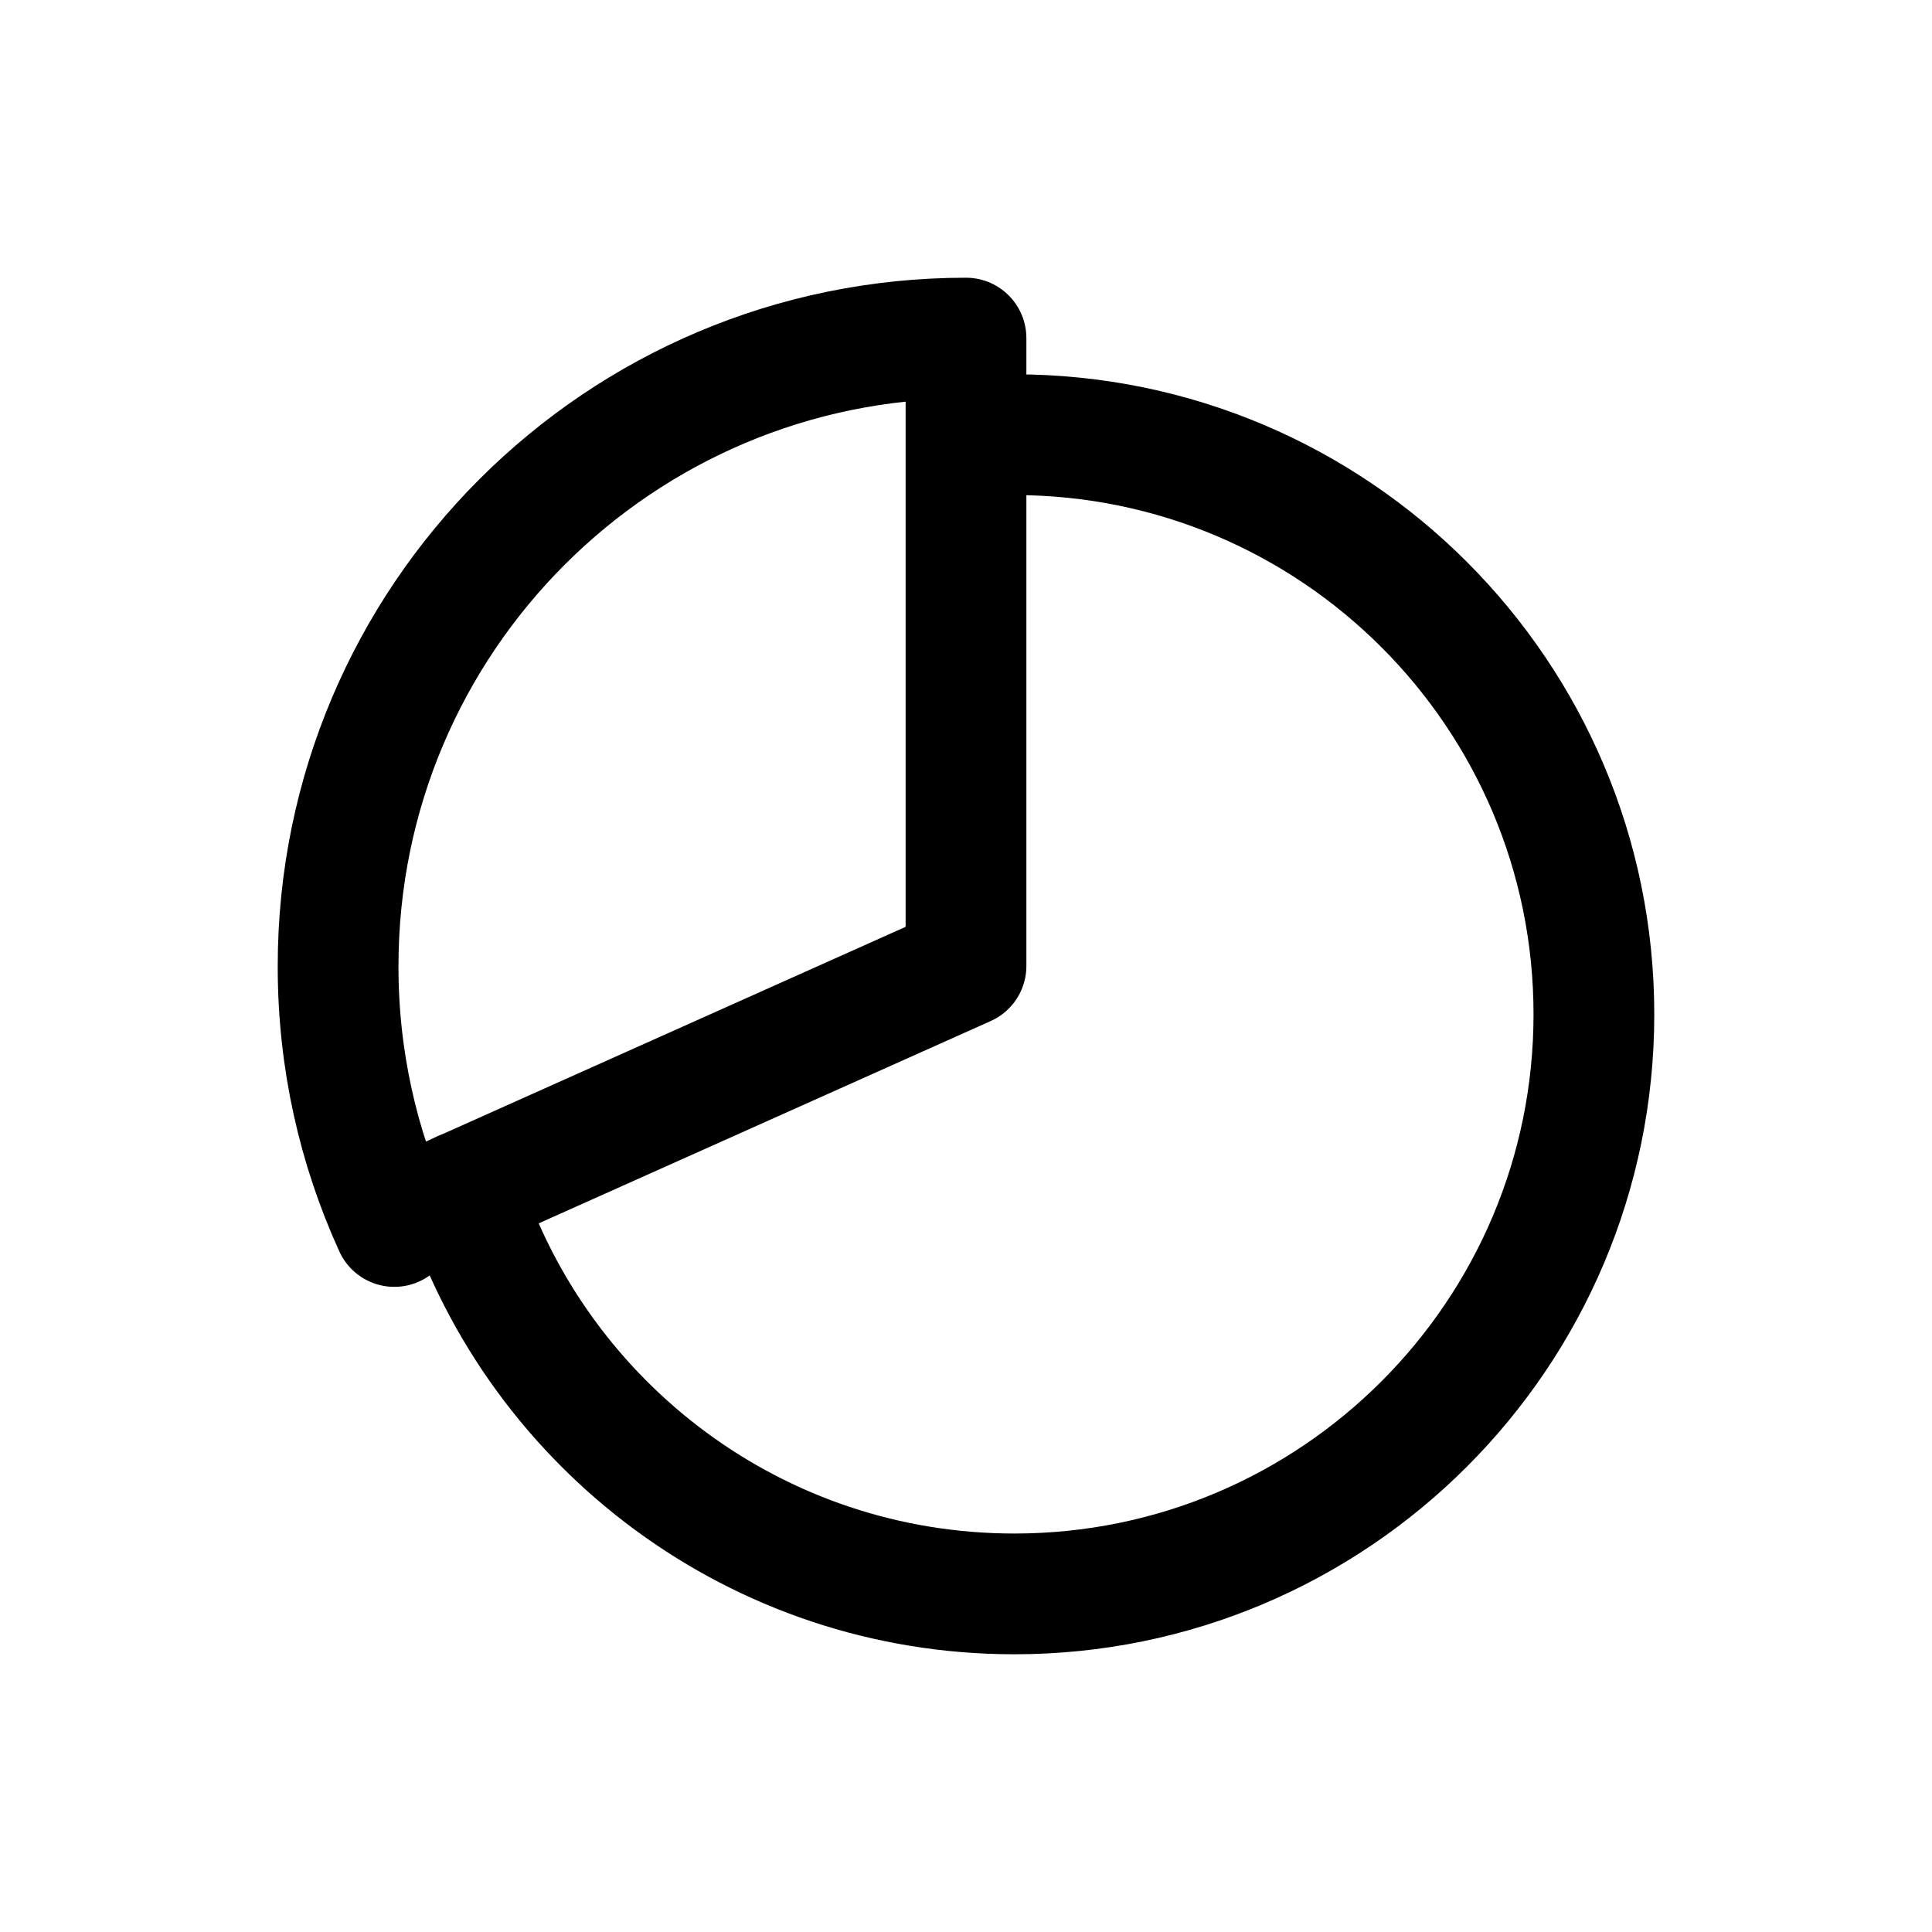 <!-- Generated by IcoMoon.io -->
<svg version="1.1" xmlns="http://www.w3.org/2000/svg" width="40" height="40" viewBox="0 0 40 40">
<title>io-pie-chart-outline</title>
<path fill="none" stroke-linejoin="miter" stroke-linecap="round" stroke-miterlimit="10" stroke-width="2.5" stroke="#000" d="M20.003 9.041q0.493-0.041 0.997-0.041c6.625 0 12 5.375 12 12s-5.375 12-12 12c-5.319-0-9.829-3.459-11.406-8.249l-0.024-0.085"></path>
<path fill="none" stroke-linejoin="round" stroke-linecap="round" stroke-miterlimit="4" stroke-width="2.5" stroke="#000" d="M20 7c-7.18 0-13 5.82-13 13 0 0.006 0 0.013 0 0.019 0 1.917 0.416 3.737 1.164 5.374l-0.033-0.081 11.869-5.313z"></path>
</svg>
